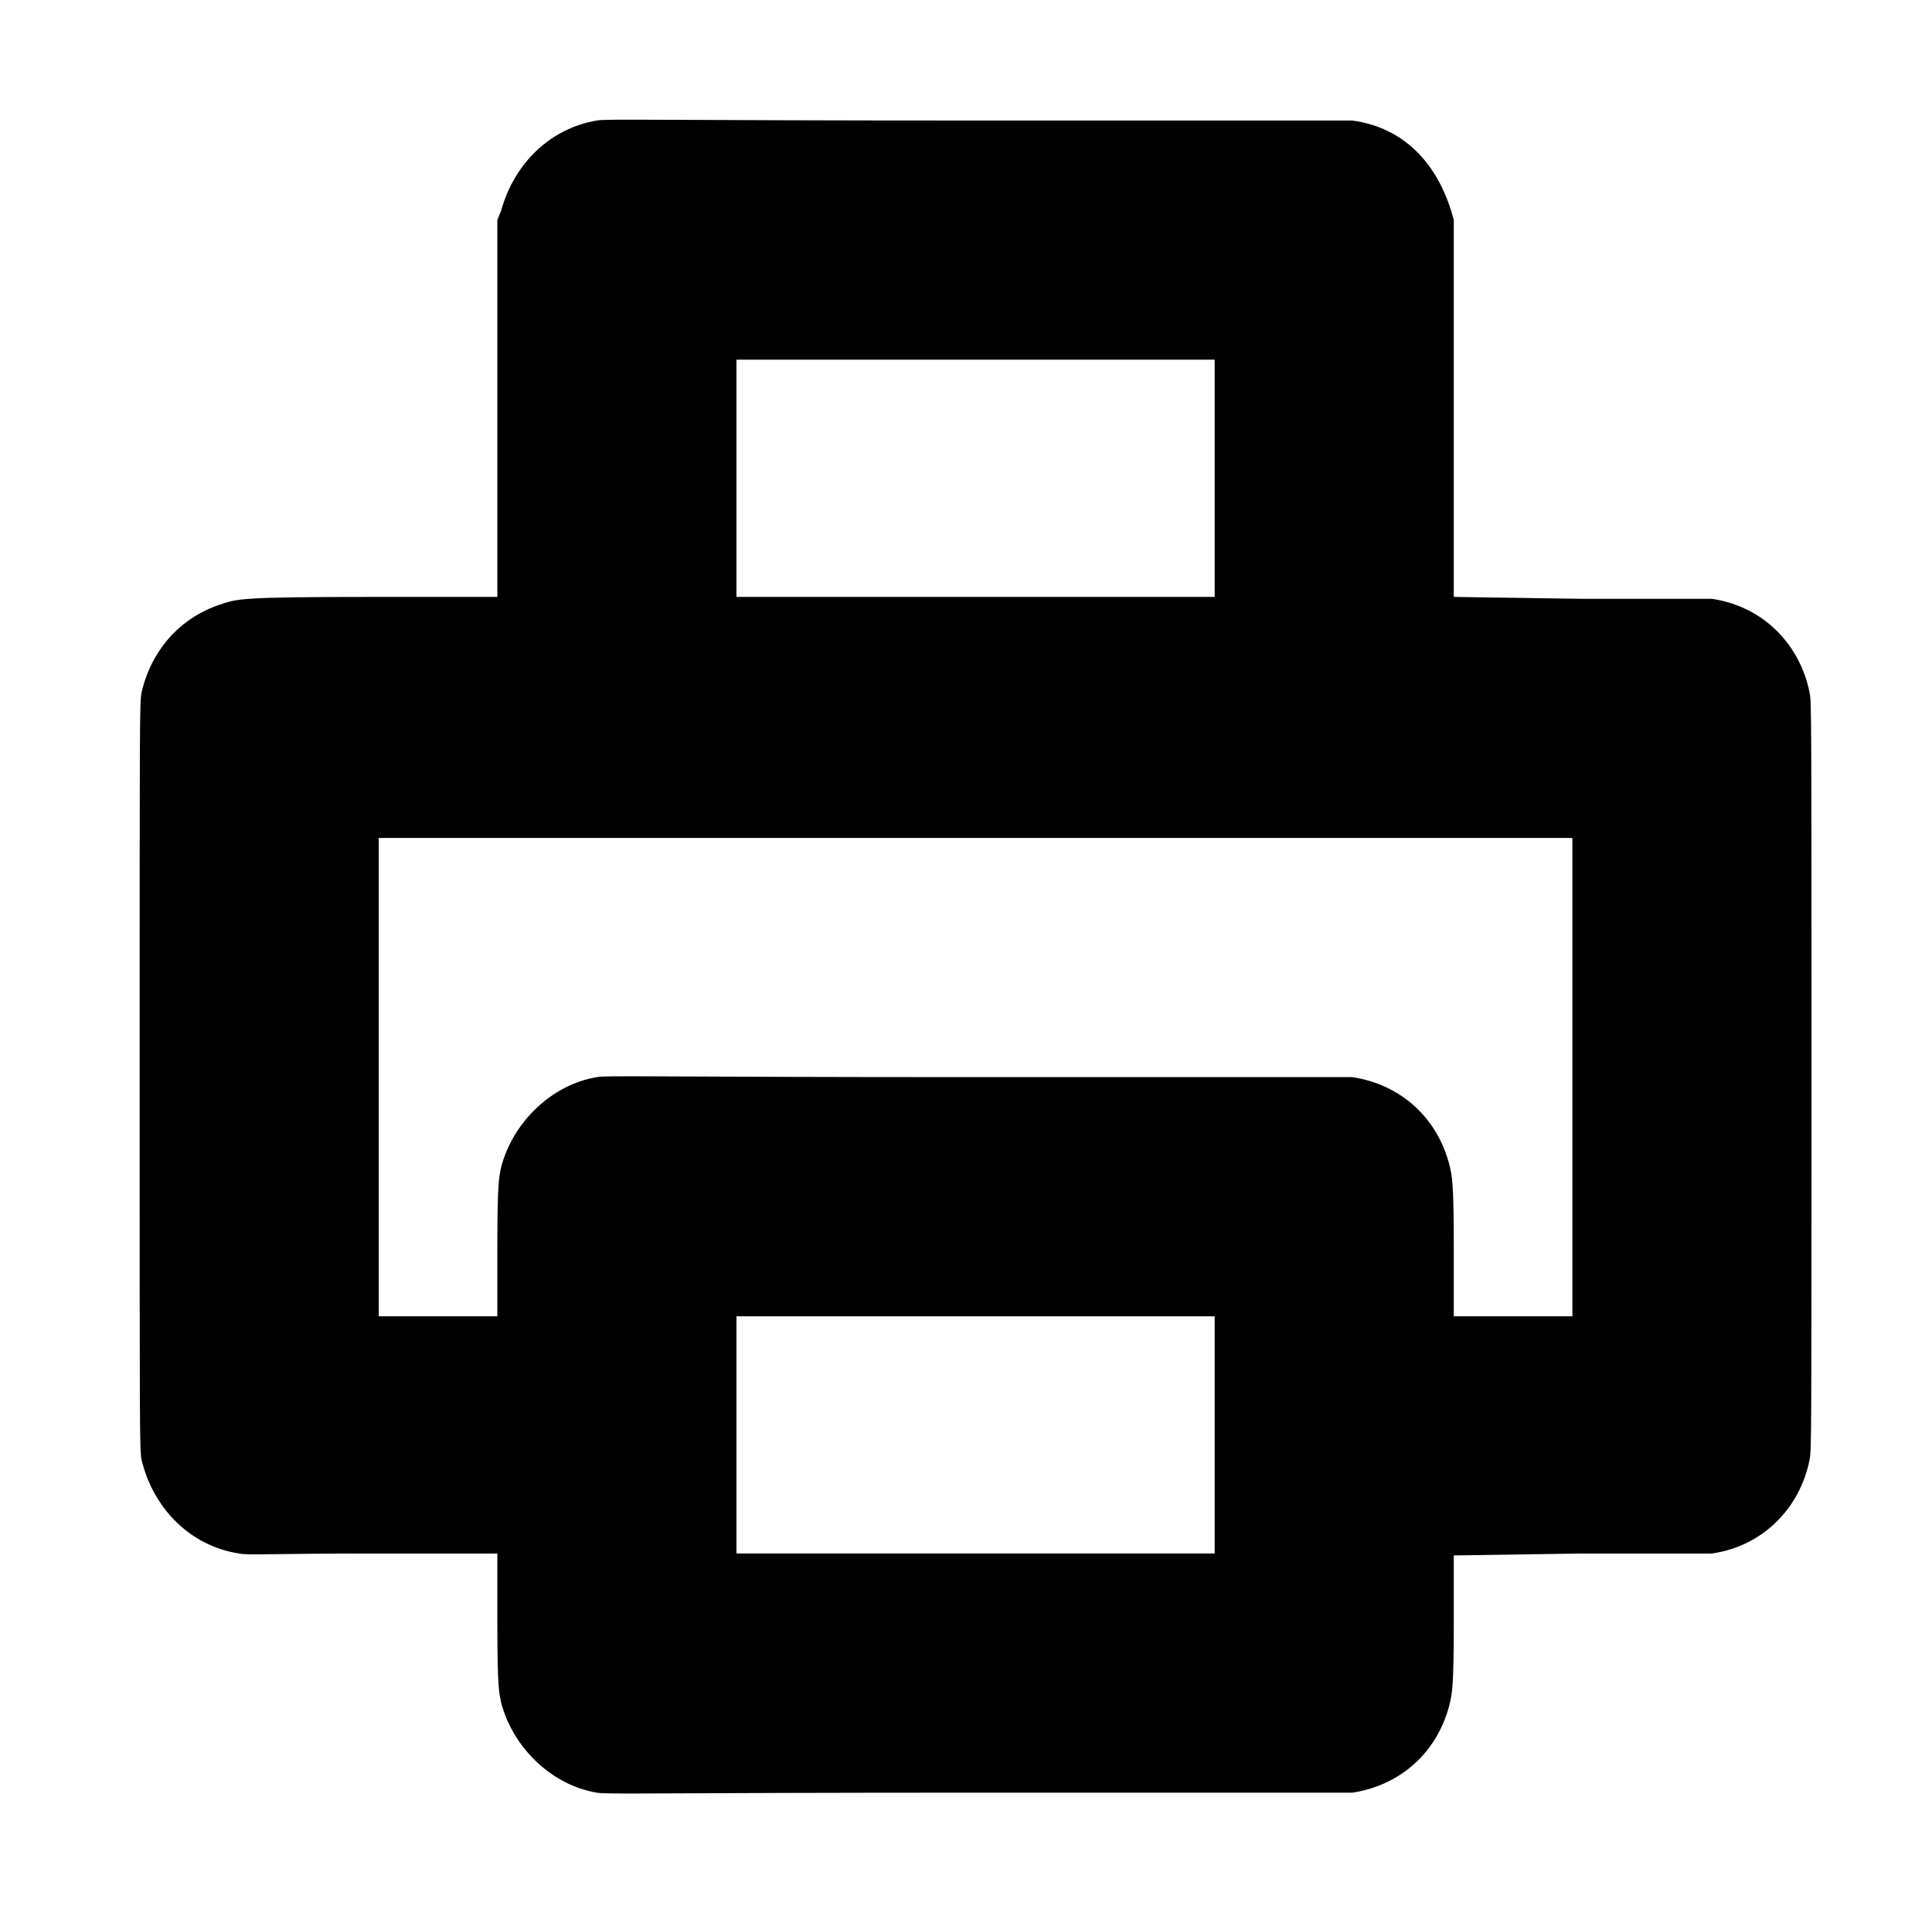<?xml version="1.0" standalone="no"?>
<!DOCTYPE svg PUBLIC "-//W3C//DTD SVG 1.1//EN" "http://www.w3.org/Graphics/SVG/1.1/DTD/svg11.dtd" >
<svg xmlns="http://www.w3.org/2000/svg" xmlns:xlink="http://www.w3.org/1999/xlink" version="1.1" viewBox="-10 0 1010 1000">
  <g transform="matrix(1 0 0 -1 0 800)">
   <path fill="currentColor"
d="M697 737c29 -4 46 -25 53 -52v-197l67 -1h68c27 -4 46 -24 51 -49c1 -5 1 -11 1 -200s0 -196 -1 -201c-5 -25 -24 -45 -51 -49h-68l-67 -1v-36c0 -34 -1 -36 -2 -41c-6 -25 -25 -43 -51 -47h-194c-172 0 -196 -1 -201 0c-24 4 -44 24 -50 47c-1 5 -2 7 -2 41v37h-65
c-55 0 -65 -1 -70 0c-26 4 -45 24 -51 49c-1 5 -1 12 -1 201s0 195 1 200c5 22 20 39 41 46c9 3 10 4 80 4h65v197l2 5c7 25 26 43 50 47c4 1 34 0 200 0h195zM375 612v-124h250v124h-250zM188 362v-250h62v37c0 34 1 36 2 41c6 23 26 43 50 47c5 1 29 0 201 0h194
c26 -4 45 -22 51 -47c1 -5 2 -7 2 -41v-37h62v250h-624zM375 112v-124h250v124h-250z" />
  </g>

</svg>
